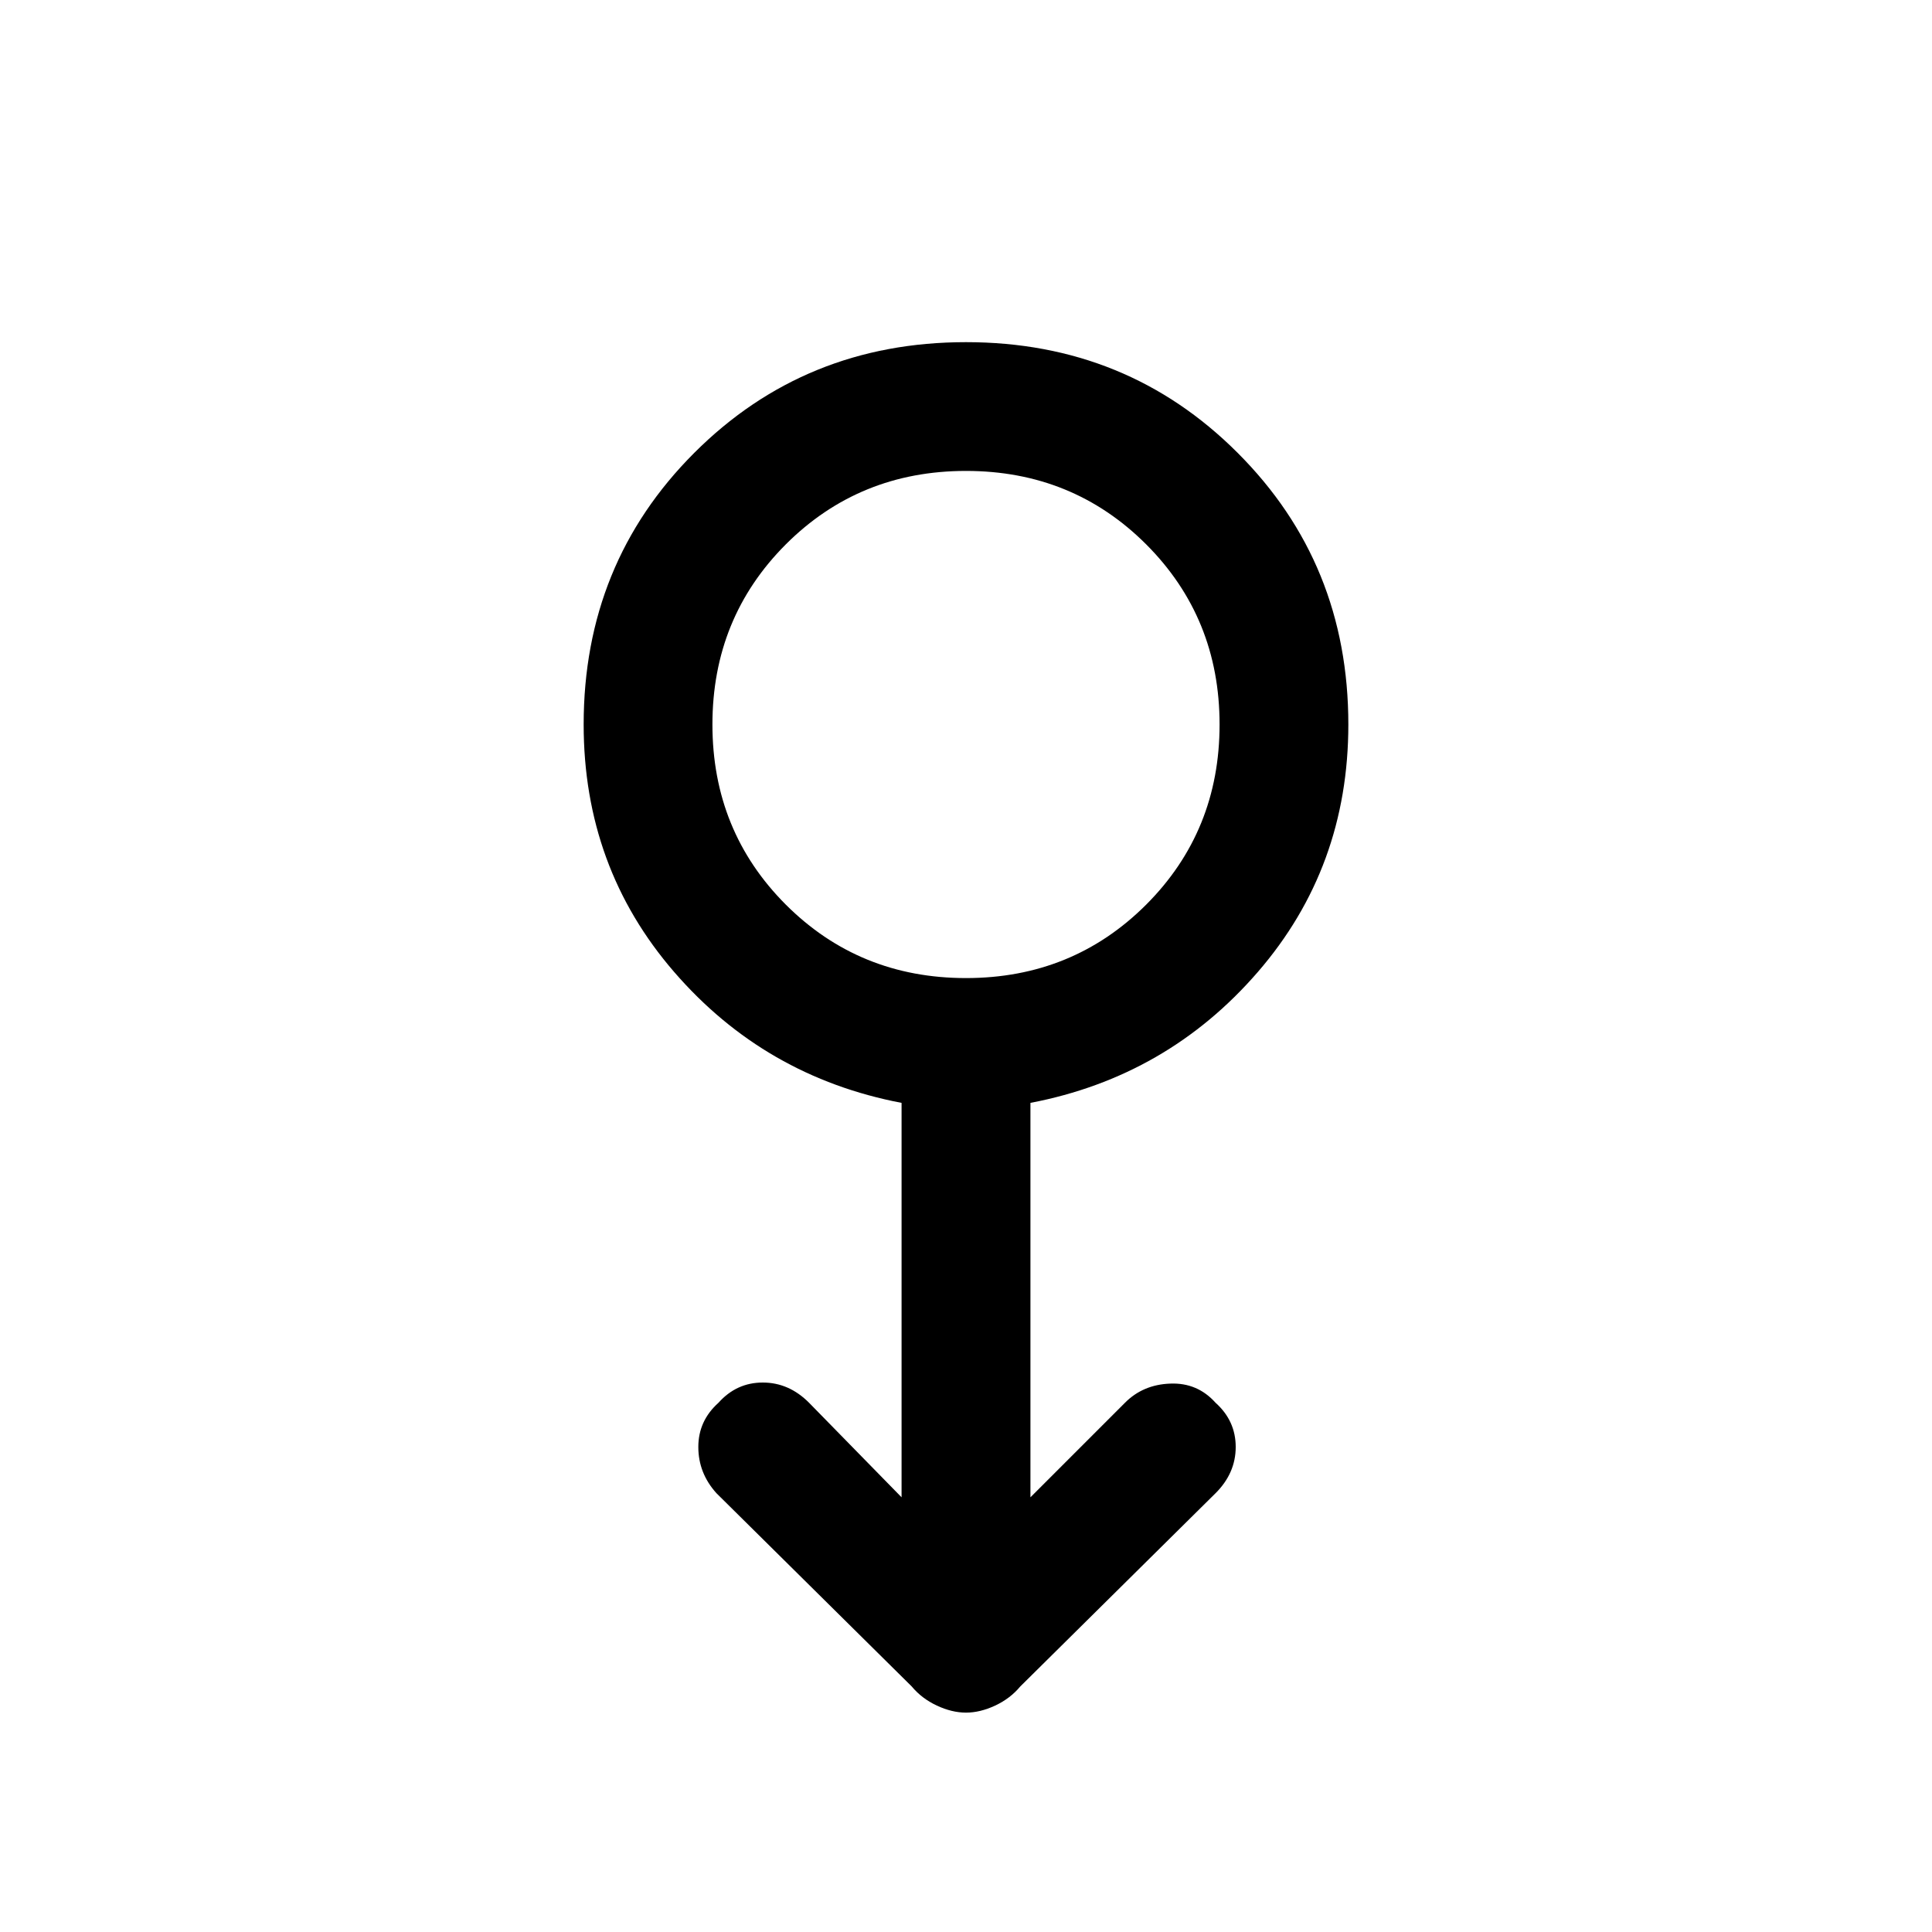 <svg xmlns="http://www.w3.org/2000/svg" height="20" width="20"><path d="M10 17.729q-.146 0-.302-.073t-.26-.198l-2.021-2q-.188-.208-.188-.479t.209-.458q.187-.209.458-.209t.479.209l.958.979v-4.083q-1.416-.271-2.354-1.355-.937-1.083-.937-2.562 0-1.667 1.145-2.812Q8.333 3.542 10 3.542q1.667 0 2.812 1.146 1.146 1.145 1.146 2.812 0 1.479-.937 2.562-.938 1.084-2.354 1.355V15.5l.979-.979q.187-.188.469-.198.281-.011.468.198.209.187.209.458t-.209.479l-2.021 2q-.104.125-.26.198-.156.073-.302.073Zm0-7.604q1.104 0 1.865-.76.76-.761.76-1.865t-.76-1.865q-.761-.76-1.865-.76t-1.865.76q-.76.761-.76 1.865t.76 1.865q.761.76 1.865.76ZM10 7.5Z"/></svg>